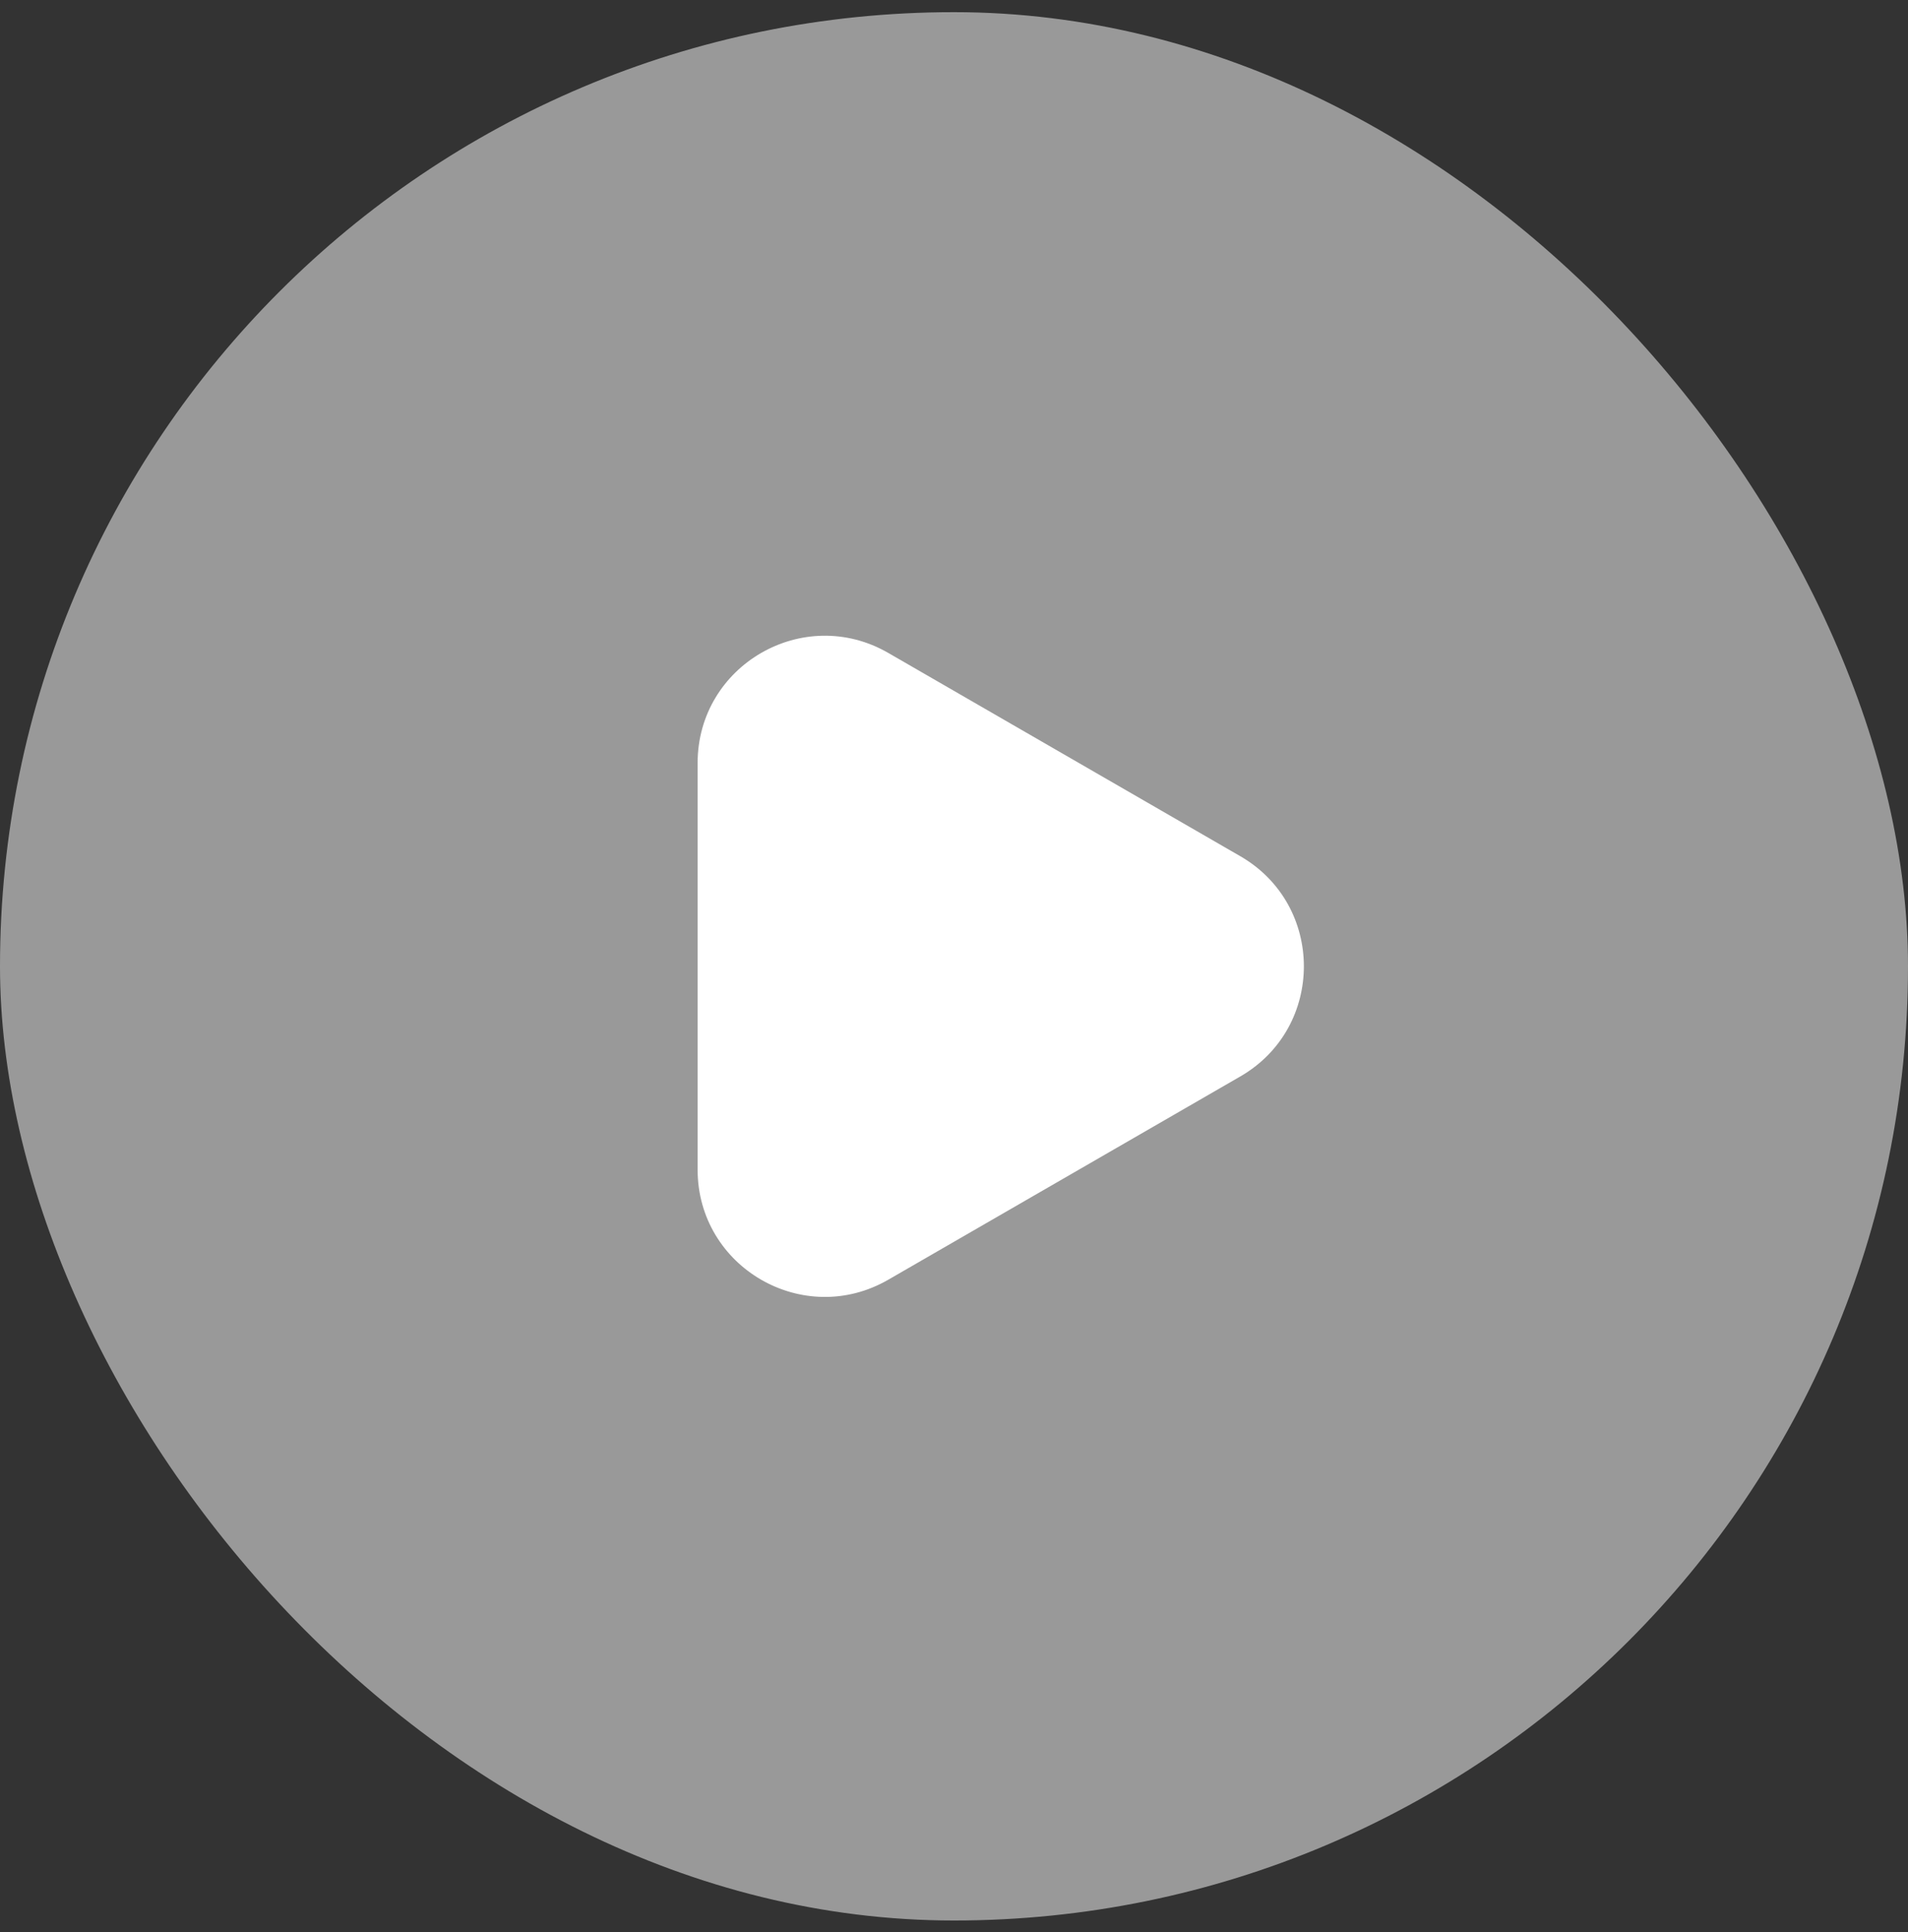 <svg width="80" height="81" viewBox="0 0 80 81" fill="none" xmlns="http://www.w3.org/2000/svg">
<rect x="0" y="0" width="80" height="81" fill="#333333" stroke="none"/>
<rect y="0.51" width="80" height="80" rx="40" fill="white" fill-opacity="0.5"/>
<path d="M52.005 35.894C55.558 37.945 55.558 43.074 52.005 45.126L37.245 53.647C33.692 55.699 29.25 53.135 29.25 49.032L29.25 31.988C29.25 27.885 33.692 25.321 37.245 27.372L52.005 35.894Z" fill="white"/>
</svg>
